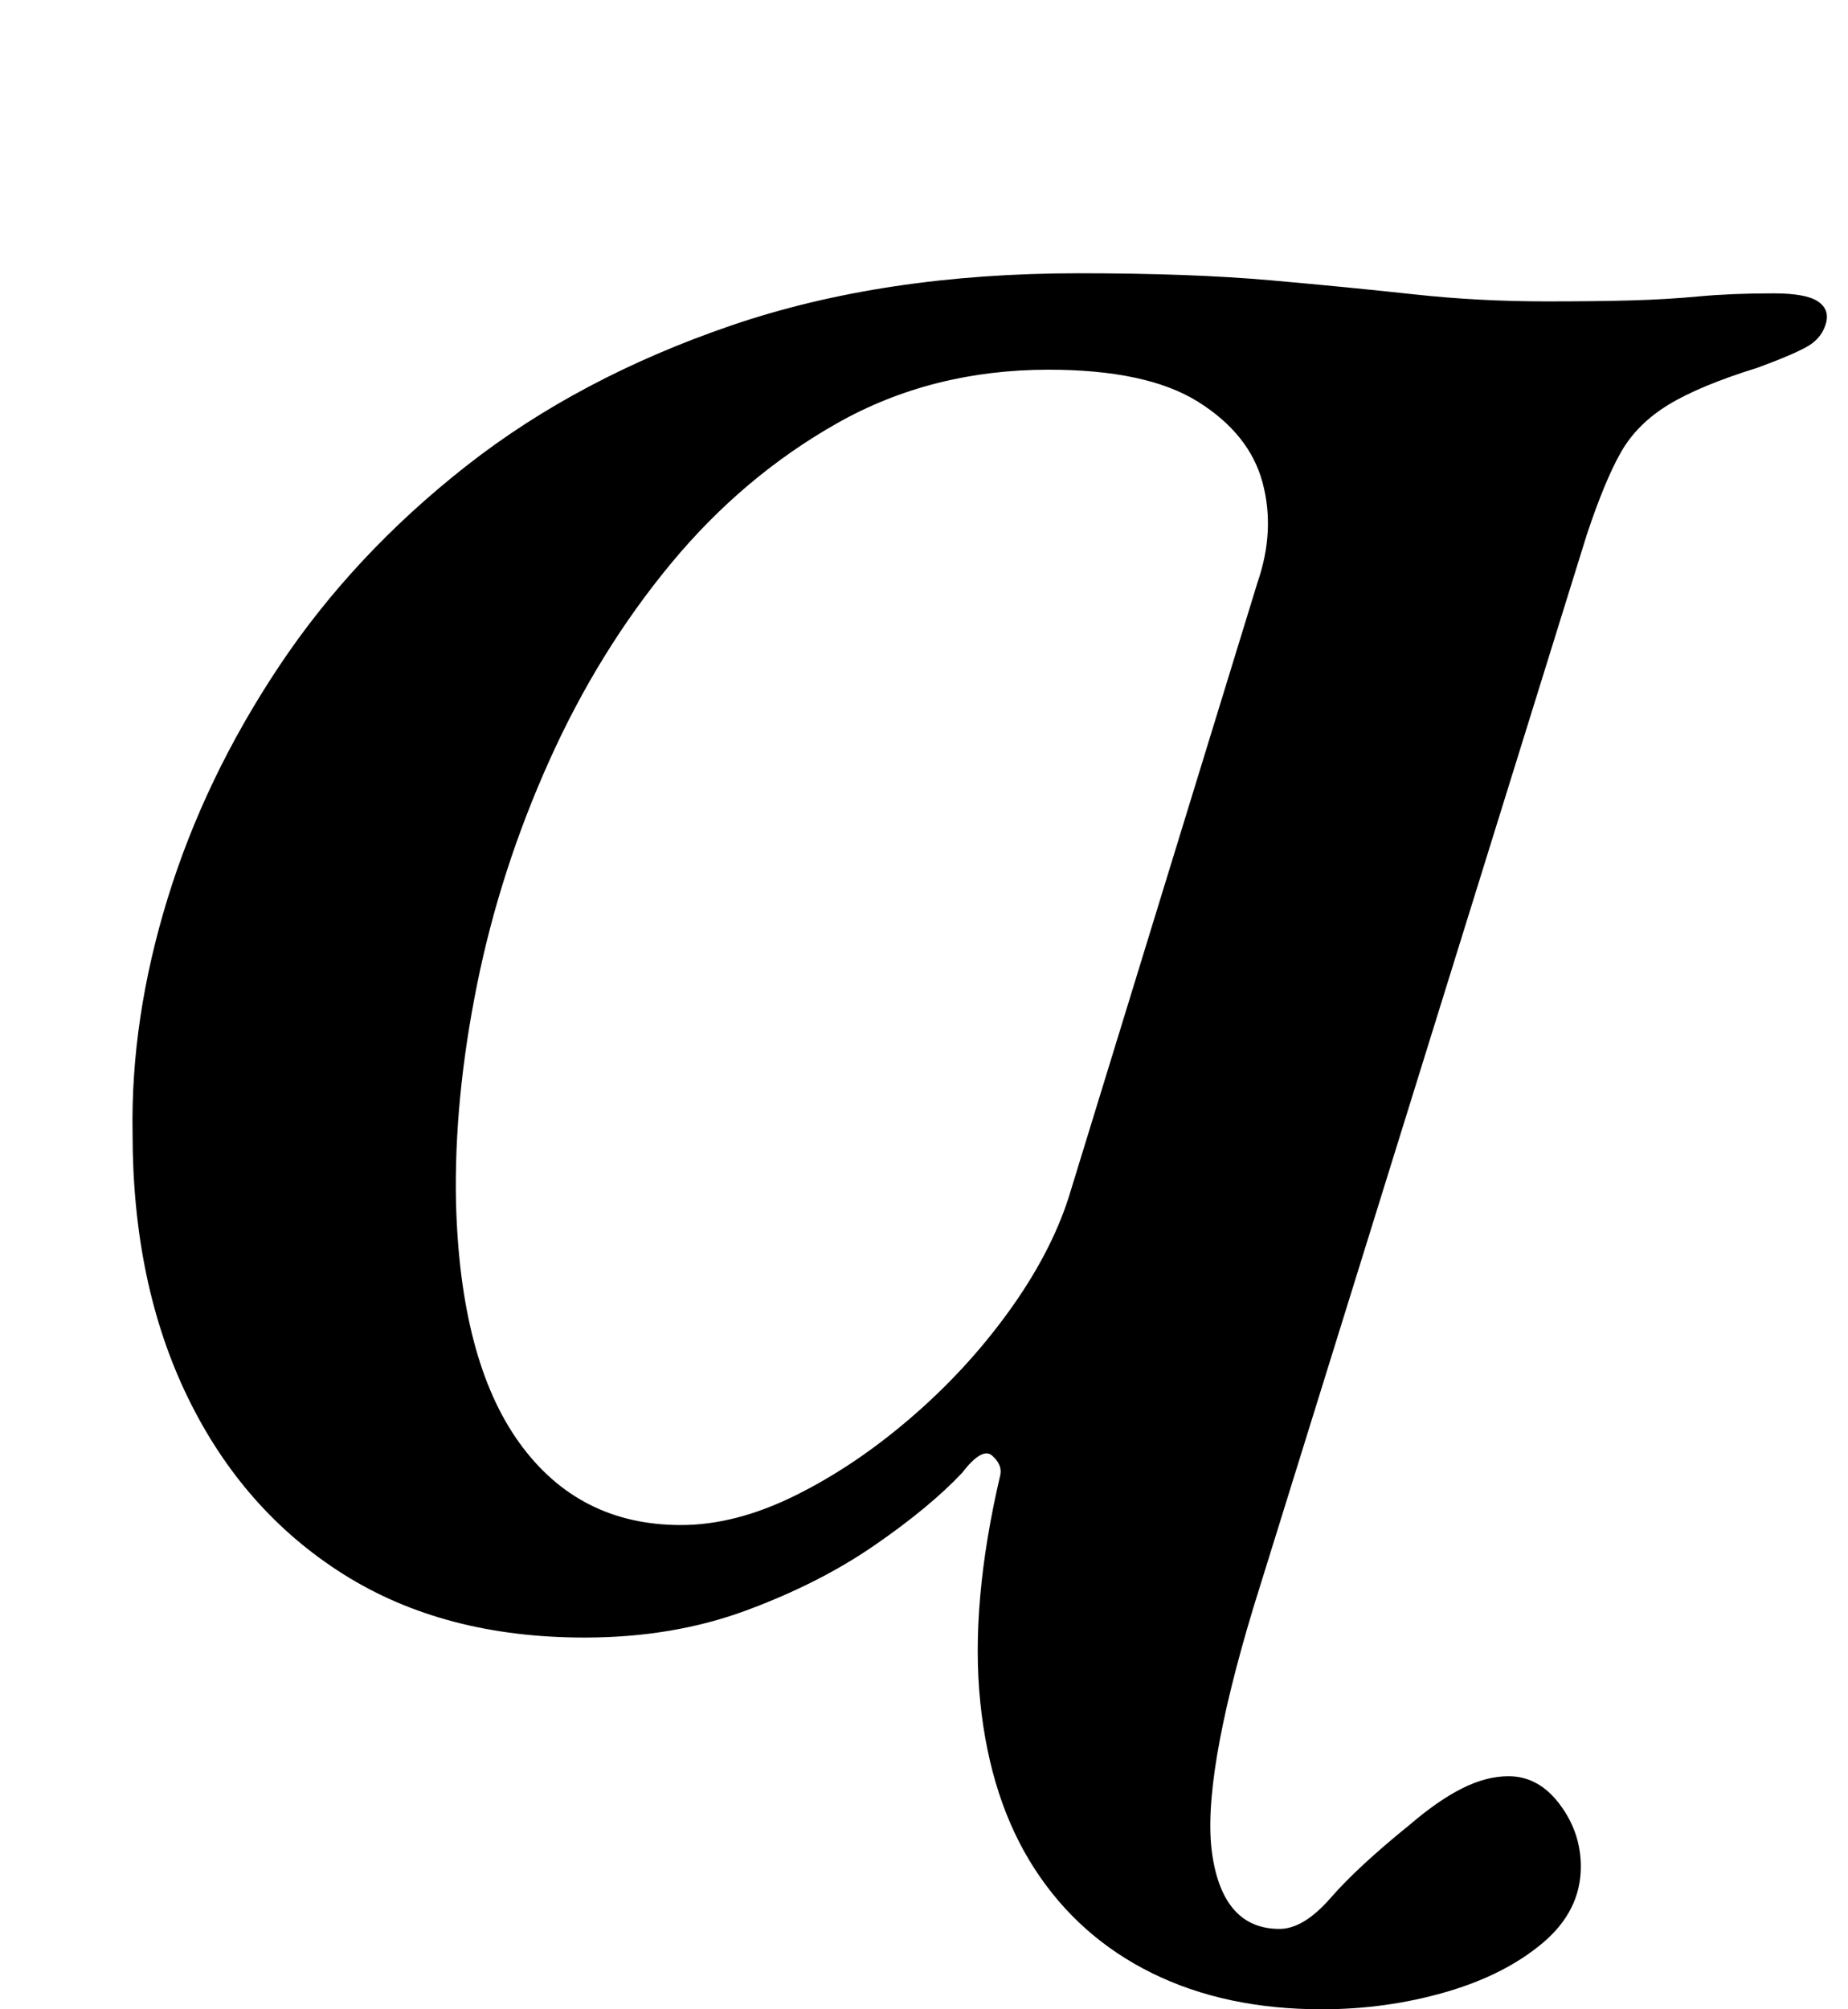 <?xml version="1.0" standalone="no"?>
<!DOCTYPE svg PUBLIC "-//W3C//DTD SVG 1.1//EN" "http://www.w3.org/Graphics/SVG/1.1/DTD/svg11.dtd" >
<svg xmlns="http://www.w3.org/2000/svg" xmlns:xlink="http://www.w3.org/1999/xlink" version="1.1" viewBox="-10 0 920 1000">
  <g transform="matrix(1 0 0 -1 0 800)">
   <path fill="currentColor"
d="M648 -200q-48 0 -84.5 18t-58.5 52t-27 83t10 113q1 5 -4 9.5t-15 -8.5q-16 -17 -43.5 -36t-64 -32.5t-80.5 -13.5q-70 0 -120 31.5t-77.5 88t-27.5 131.5q-1 57 17.5 117t55.5 115.5t93 99.5t132 70t173 26q56 0 95.5 -3.5t71.5 -7t66 -3.5q25 0 42.5 0.5t33.5 2t37 1.5
q16 0 22 -4t4 -11t-8.5 -11t-25.5 -11q-29 -9 -44.5 -18.5t-23.5 -23.5t-17 -41l-166 -534q-26 -86 -20.5 -123t33.5 -37q12 0 25.5 15.5t39.5 36.5q14 12 26 18t23 6q15 0 25.5 -14t10.5 -31q0 -22 -19 -38t-48.5 -24.5t-61.5 -8.5zM329 41q27 0 56.5 14.5t57.5 38.5t49 53
t30 57l94 306q9 26 2.5 50t-32 40t-74.5 16q-58 0 -105 -26.5t-83 -70t-60.5 -98t-36 -111.5t-10.5 -108q2 -79 31.5 -120t80.5 -41z" />
  </g>

</svg>
